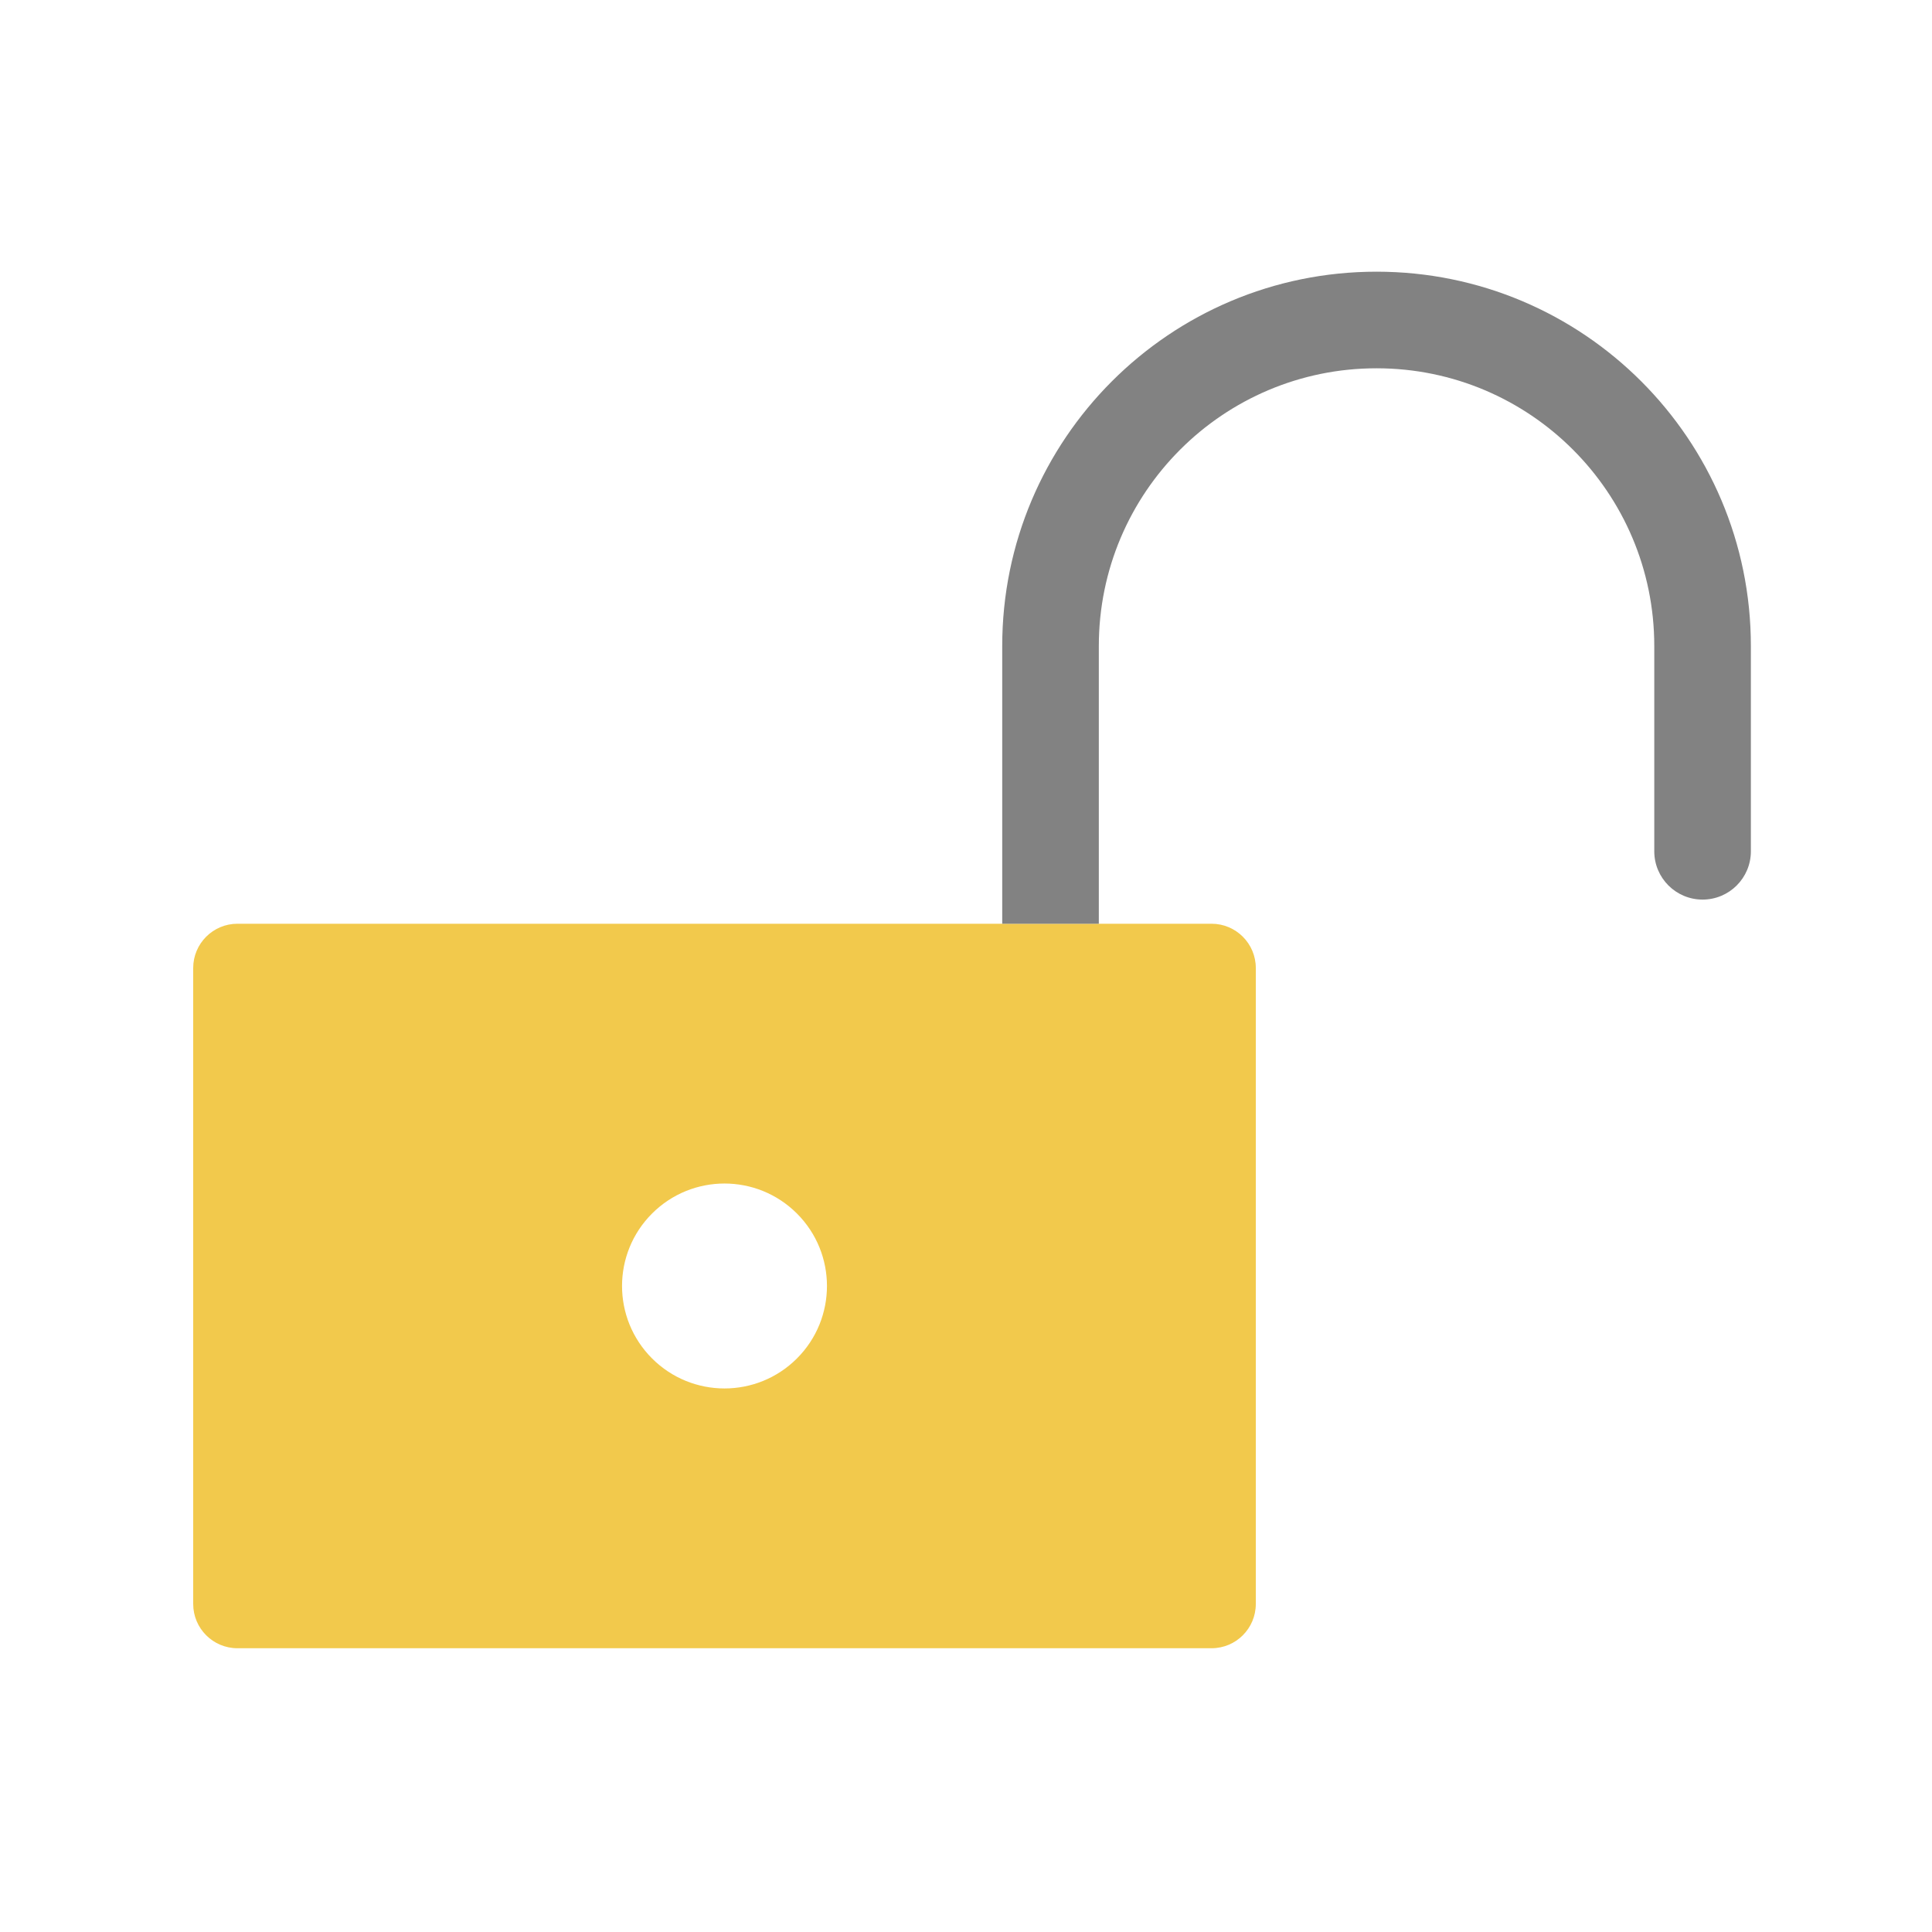 <svg width="80" height="80" viewBox="0 0 80 80" fill="none" xmlns="http://www.w3.org/2000/svg">
  <path fill-rule="evenodd" clip-rule="evenodd" d="M9.833 38.25C8.821 38.25 8 39.071 8 40.083L8 66.417C8 67.429 8.821 68.25 9.833 68.25H50.167C51.179 68.25 52 67.429 52 66.417L52 40.083C52 39.071 51.179 38.25 50.167 38.25L9.833 38.25ZM33 56.25C31.343 57.907 28.657 57.907 27 56.25C25.343 54.593 25.343 51.907 27 50.25C28.657 48.593 31.343 48.593 33 50.25C34.657 51.907 34.657 54.593 33 56.25Z" fill="#F2C94C" />
  <path fill-rule="evenodd" clip-rule="evenodd" d="M57 11.25C48.44 11.25 41.5 18.19 41.5 26.75L41.5 38.25H45.5L45.5 26.75C45.5 20.399 50.649 15.25 57 15.25C63.351 15.25 68.5 20.399 68.5 26.75V35.25C68.5 36.355 69.395 37.25 70.5 37.25C71.605 37.25 72.5 36.355 72.5 35.25V26.75C72.5 18.19 65.56 11.25 57 11.25Z" fill="#828282" />
</svg>